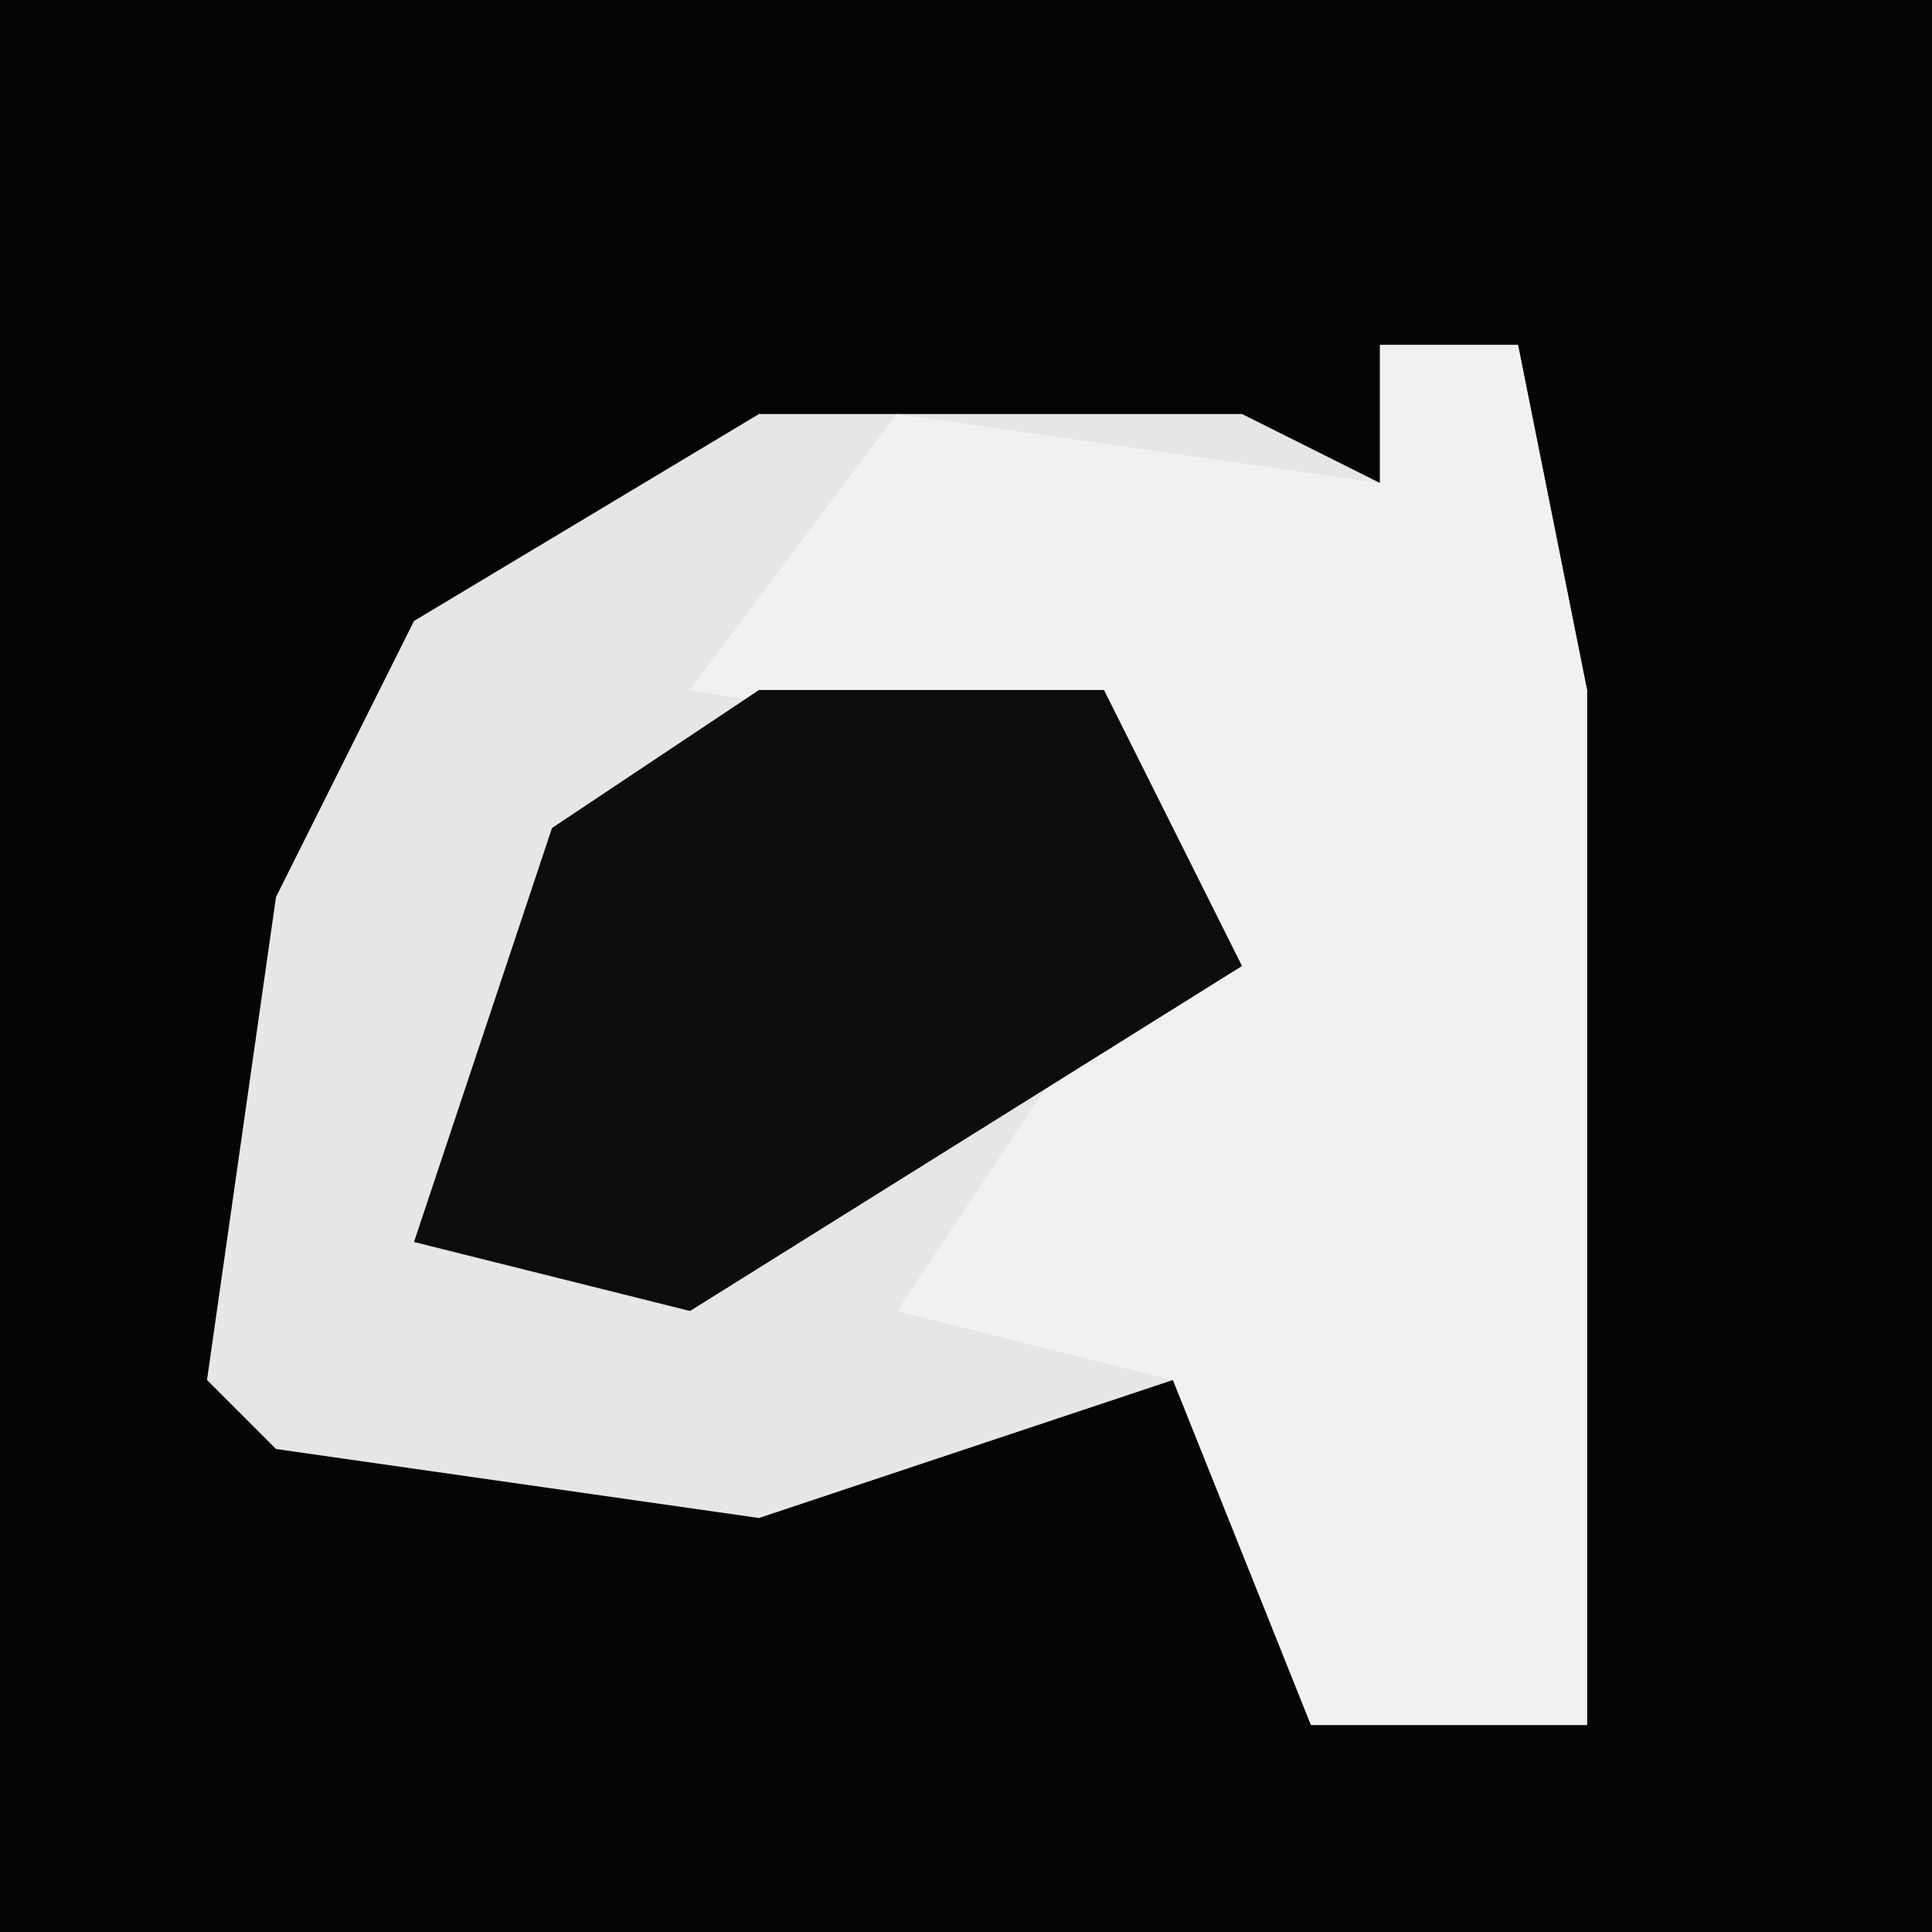<?xml version="1.0" encoding="UTF-8"?>
<svg version="1.1" xmlns="http://www.w3.org/2000/svg" width="28" height="28">
<path d="M0,0 L28,0 L28,28 L0,28 Z " fill="#050505" transform="translate(0,0)"/>
<path d="M0,0 L2,0 L3,5 L3,20 L-1,20 L-3,15 L-9,17 L-16,16 L-17,15 L-16,8 L-14,4 L-9,1 L-2,1 L0,2 Z " fill="#E6E6E6" transform="translate(20,5)"/>
<path d="M0,0 L2,0 L3,5 L3,20 L-1,20 L-3,15 L-7,14 L-3,8 L-4,6 L-10,5 L-7,1 L0,2 Z " fill="#F1F1F1" transform="translate(20,5)"/>
<path d="M0,0 L5,0 L7,4 L-1,9 L-5,8 L-3,2 Z " fill="#0D0D0D" transform="translate(11,10)"/>
</svg>
